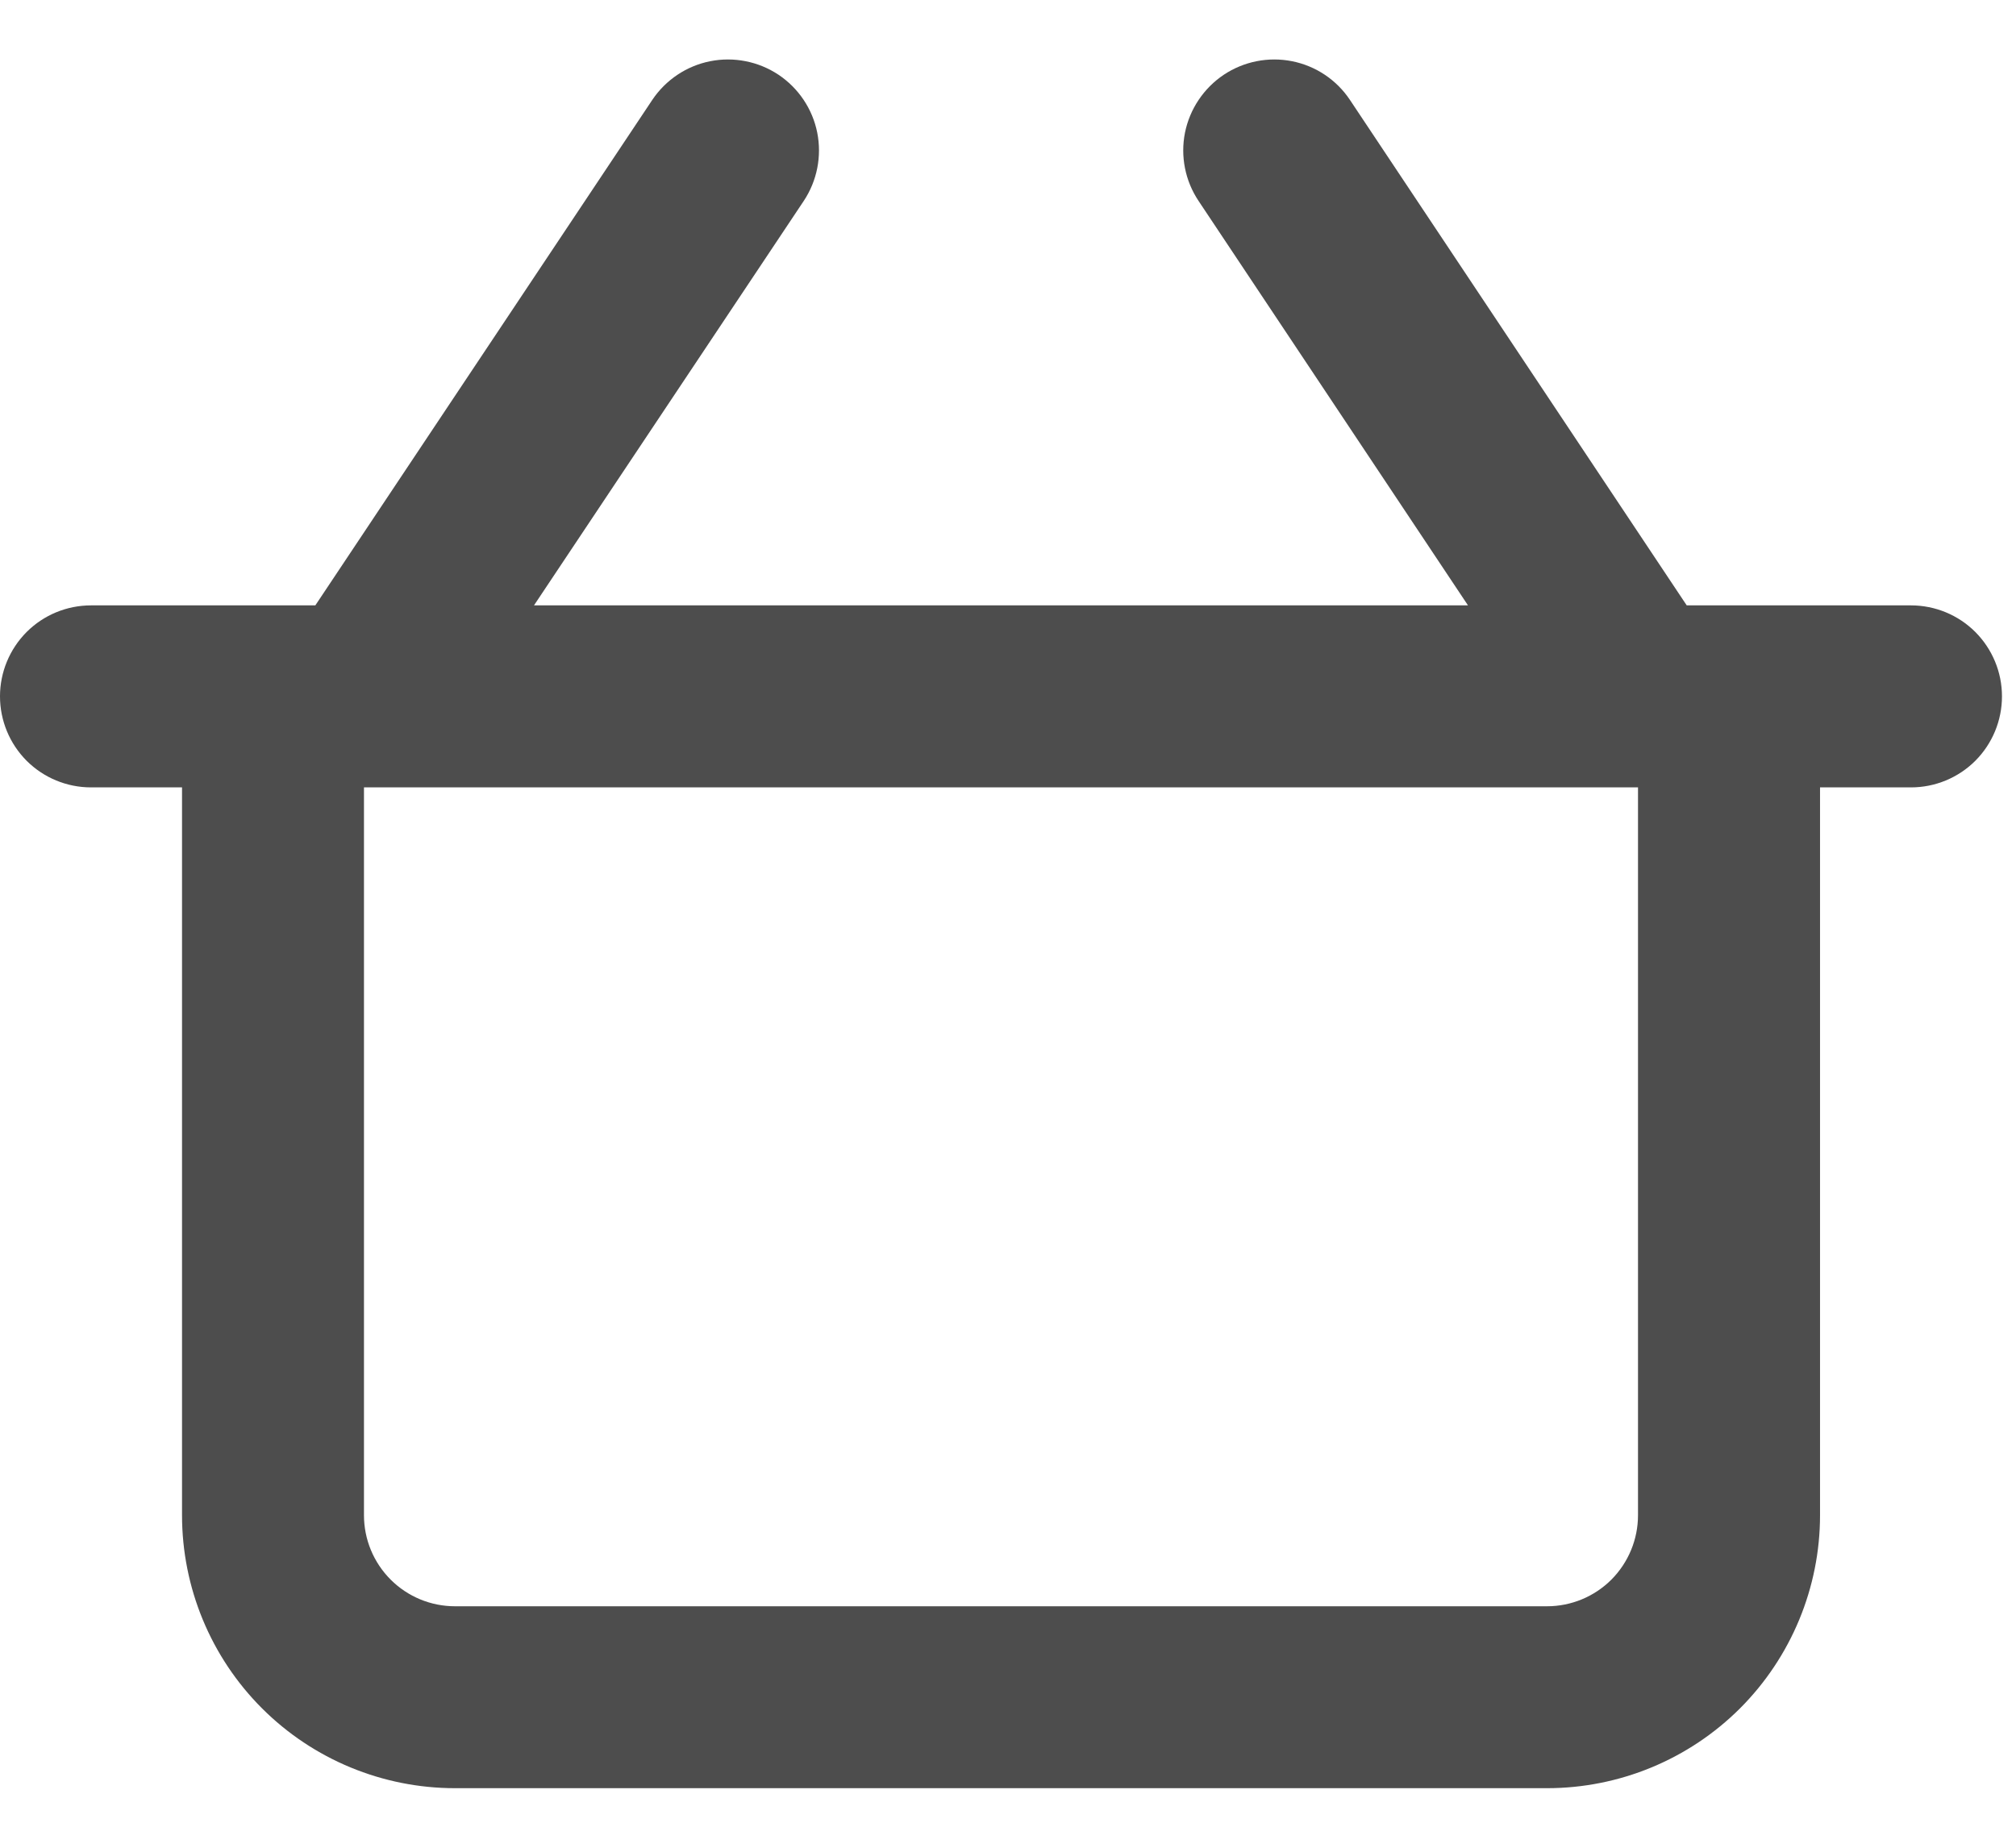 <svg width="24" height="22" viewBox="0 0 24 22" fill="none" xmlns="http://www.w3.org/2000/svg">
<path d="M22.75 7.208H20.08L16.071 1.19C15.912 0.951 15.664 0.785 15.382 0.729C15.1 0.673 14.808 0.731 14.569 0.89C14.33 1.05 14.164 1.298 14.107 1.579C14.051 1.861 14.109 2.154 14.269 2.393L17.476 7.208H6.357L9.568 2.393C9.727 2.154 9.785 1.861 9.729 1.579C9.673 1.298 9.507 1.05 9.268 0.89C9.029 0.731 8.736 0.673 8.454 0.729C8.173 0.785 7.925 0.951 7.765 1.19L3.754 7.208H1.083C0.796 7.208 0.52 7.322 0.317 7.525C0.114 7.729 0 8.004 0 8.291C0 8.579 0.114 8.854 0.317 9.058C0.52 9.261 0.796 9.375 1.083 9.375H2.167V18.041C2.167 18.903 2.509 19.73 3.119 20.34C3.728 20.949 4.555 21.291 5.417 21.291H18.417C19.279 21.291 20.105 20.949 20.715 20.34C21.324 19.73 21.667 18.903 21.667 18.041V9.375H22.75C23.037 9.375 23.313 9.261 23.516 9.058C23.719 8.854 23.833 8.579 23.833 8.291C23.833 8.004 23.719 7.729 23.516 7.525C23.313 7.322 23.037 7.208 22.75 7.208ZM19.5 18.041C19.5 18.329 19.386 18.604 19.183 18.808C18.98 19.011 18.704 19.125 18.417 19.125H5.417C5.129 19.125 4.854 19.011 4.651 18.808C4.447 18.604 4.333 18.329 4.333 18.041V9.375H19.5V18.041Z" fill="#4D4D4D"/>
</svg>
